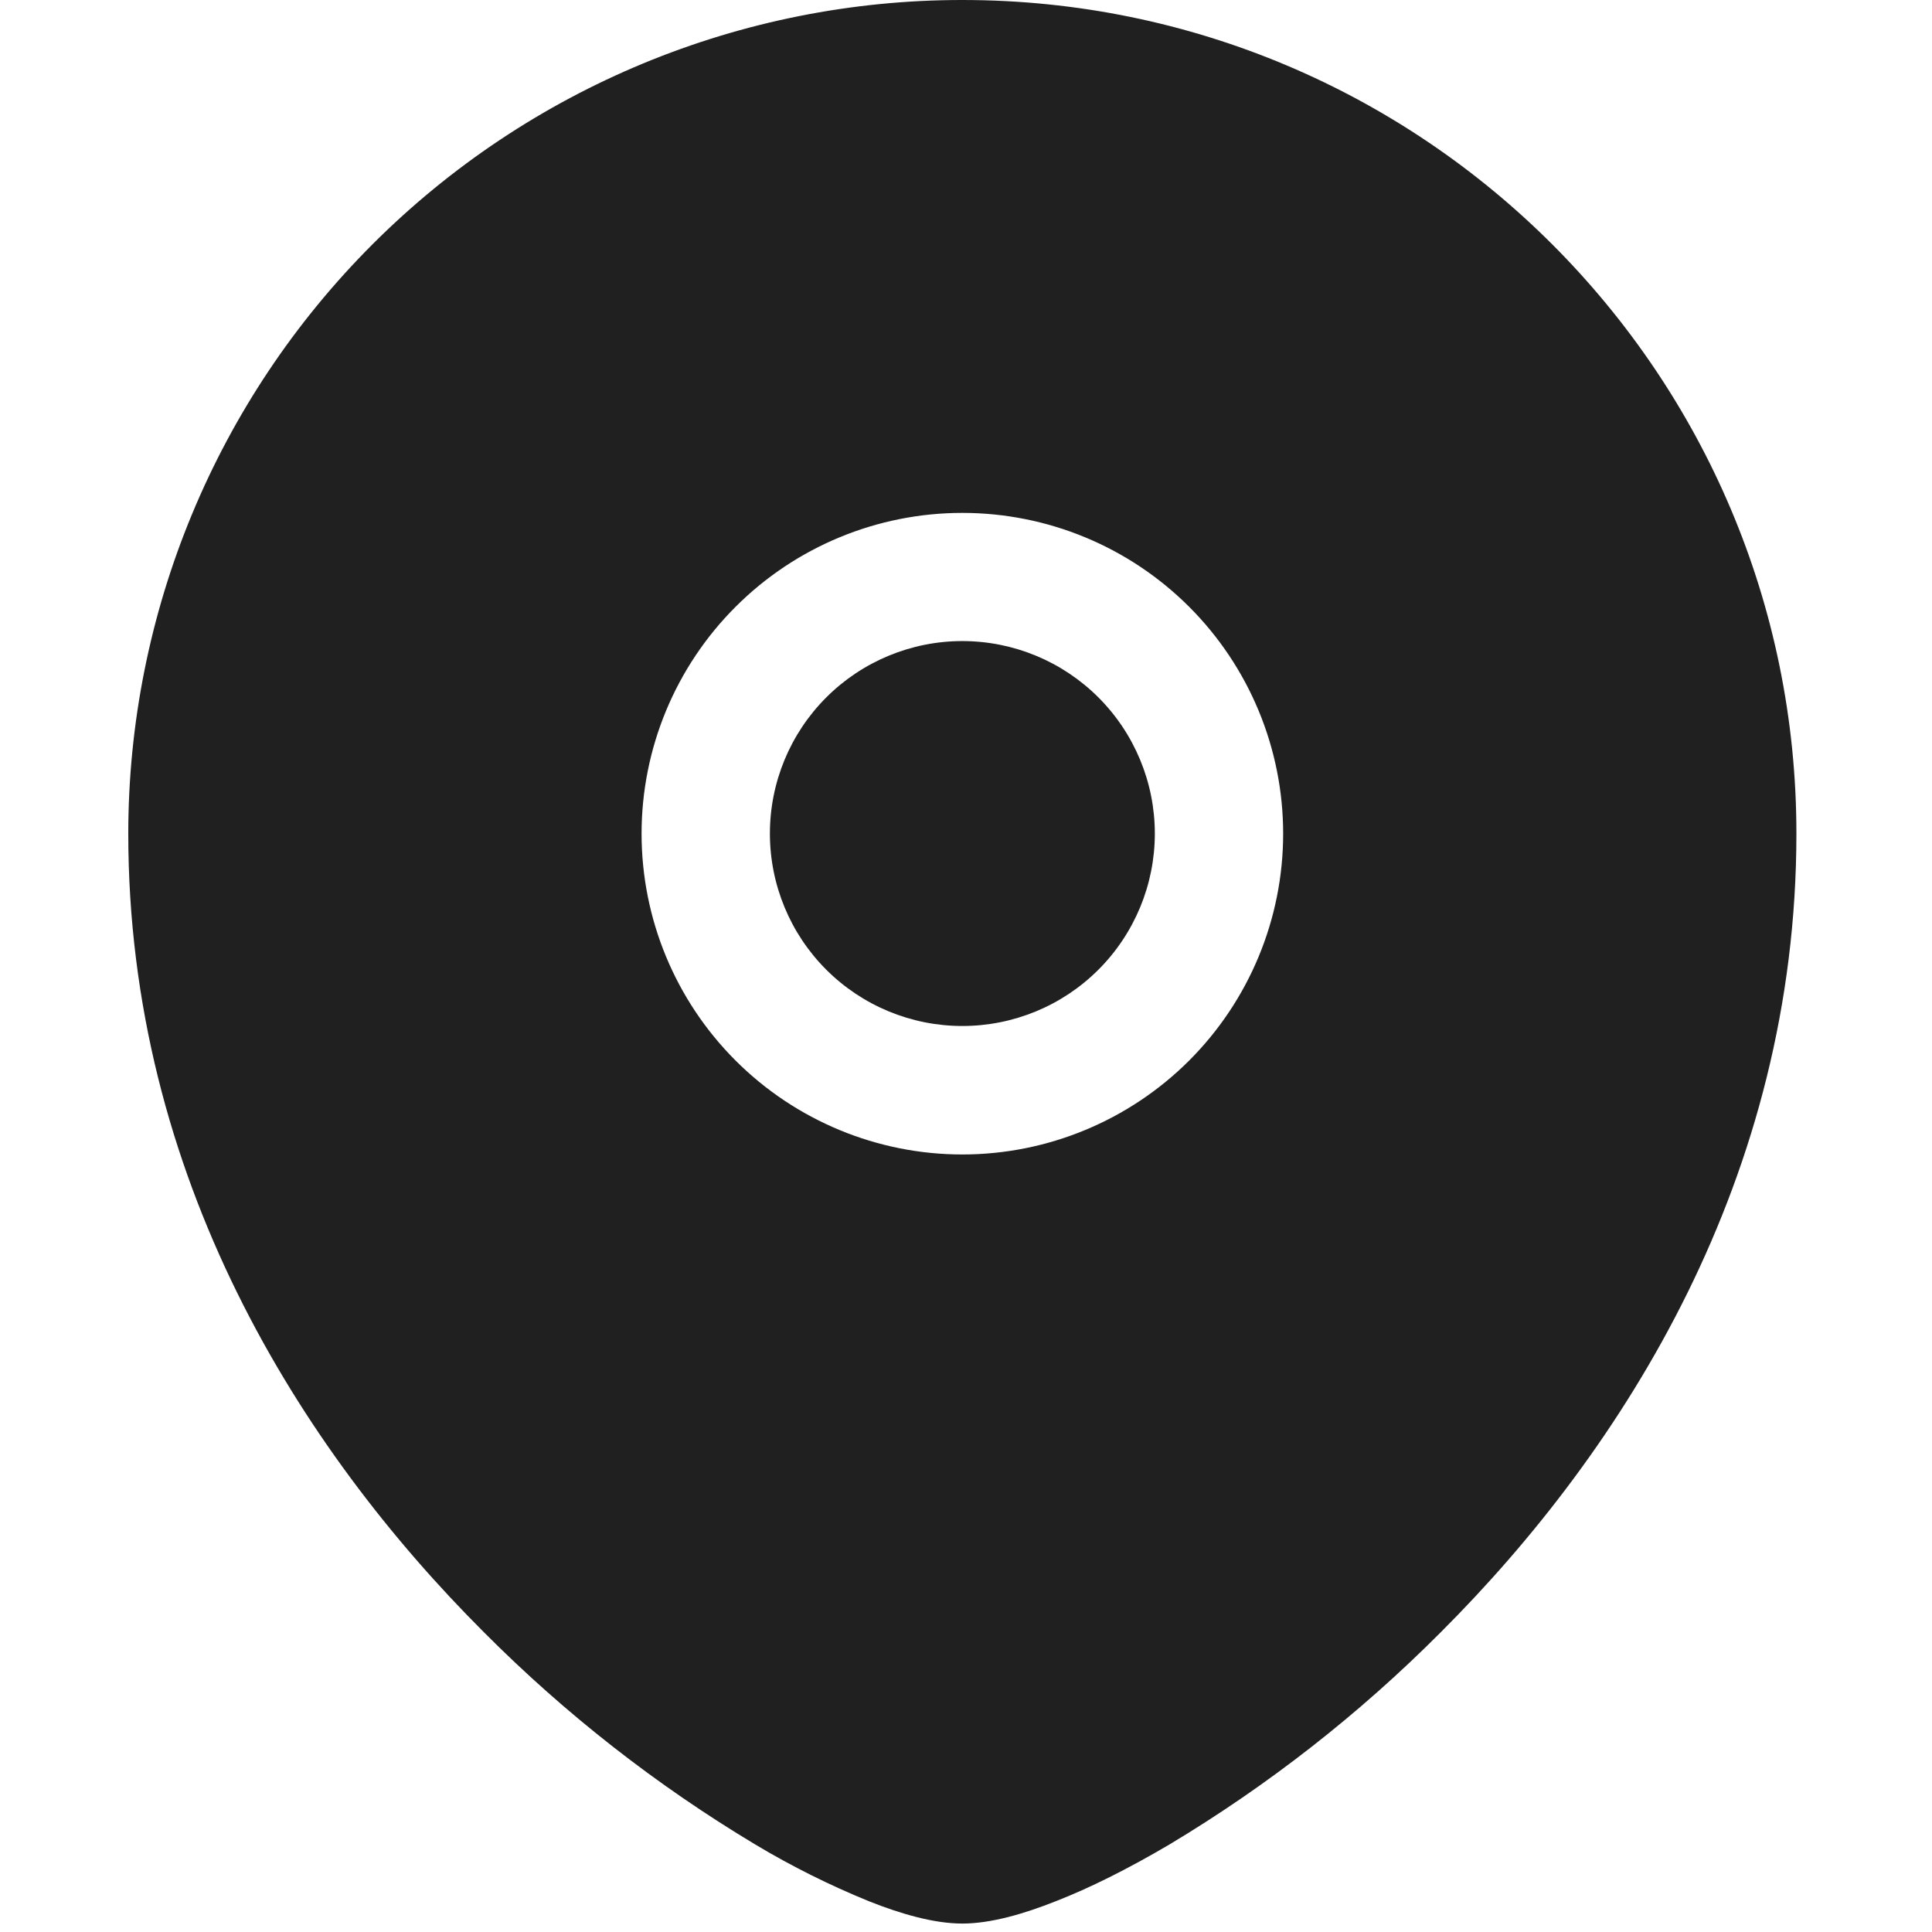 <svg width="38" height="38" viewBox="0 0 38 38" fill="none" xmlns="http://www.w3.org/2000/svg">
<path d="M15.143 16.395C15.143 15.391 15.541 14.428 16.251 13.718C16.961 13.008 17.924 12.609 18.928 12.609C19.932 12.609 20.895 13.008 21.605 13.718C22.315 14.428 22.714 15.391 22.714 16.395C22.714 17.399 22.315 18.362 21.605 19.072C20.895 19.782 19.932 20.18 18.928 20.18C17.924 20.18 16.961 19.782 16.251 19.072C15.541 18.362 15.143 17.399 15.143 16.395Z" fill="#212020"/>
<path d="M2.523 16.395C2.525 12.045 4.255 7.875 7.331 4.801C10.408 1.726 14.579 -0.001 18.928 1.9472e-07C27.986 1.9472e-07 35.333 7.342 35.333 16.395C35.333 23.143 31.956 28.491 28.337 32.105C26.737 33.712 24.944 35.114 22.999 36.28C22.186 36.759 21.427 37.138 20.765 37.395C20.142 37.643 19.488 37.834 18.928 37.834C18.368 37.834 17.714 37.643 17.091 37.395C16.319 37.081 15.572 36.708 14.857 36.28C12.912 35.114 11.119 33.712 9.519 32.105C5.9 28.491 2.523 23.143 2.523 16.395ZM18.928 10.088C17.255 10.088 15.65 10.752 14.467 11.936C13.283 13.119 12.619 14.724 12.619 16.397C12.619 18.071 13.283 19.675 14.467 20.859C15.65 22.042 17.255 22.707 18.928 22.707C20.602 22.707 22.206 22.042 23.39 20.859C24.573 19.675 25.238 18.071 25.238 16.397C25.238 14.724 24.573 13.119 23.39 11.936C22.206 10.752 20.602 10.088 18.928 10.088Z" fill="#212020"/>
</svg>
